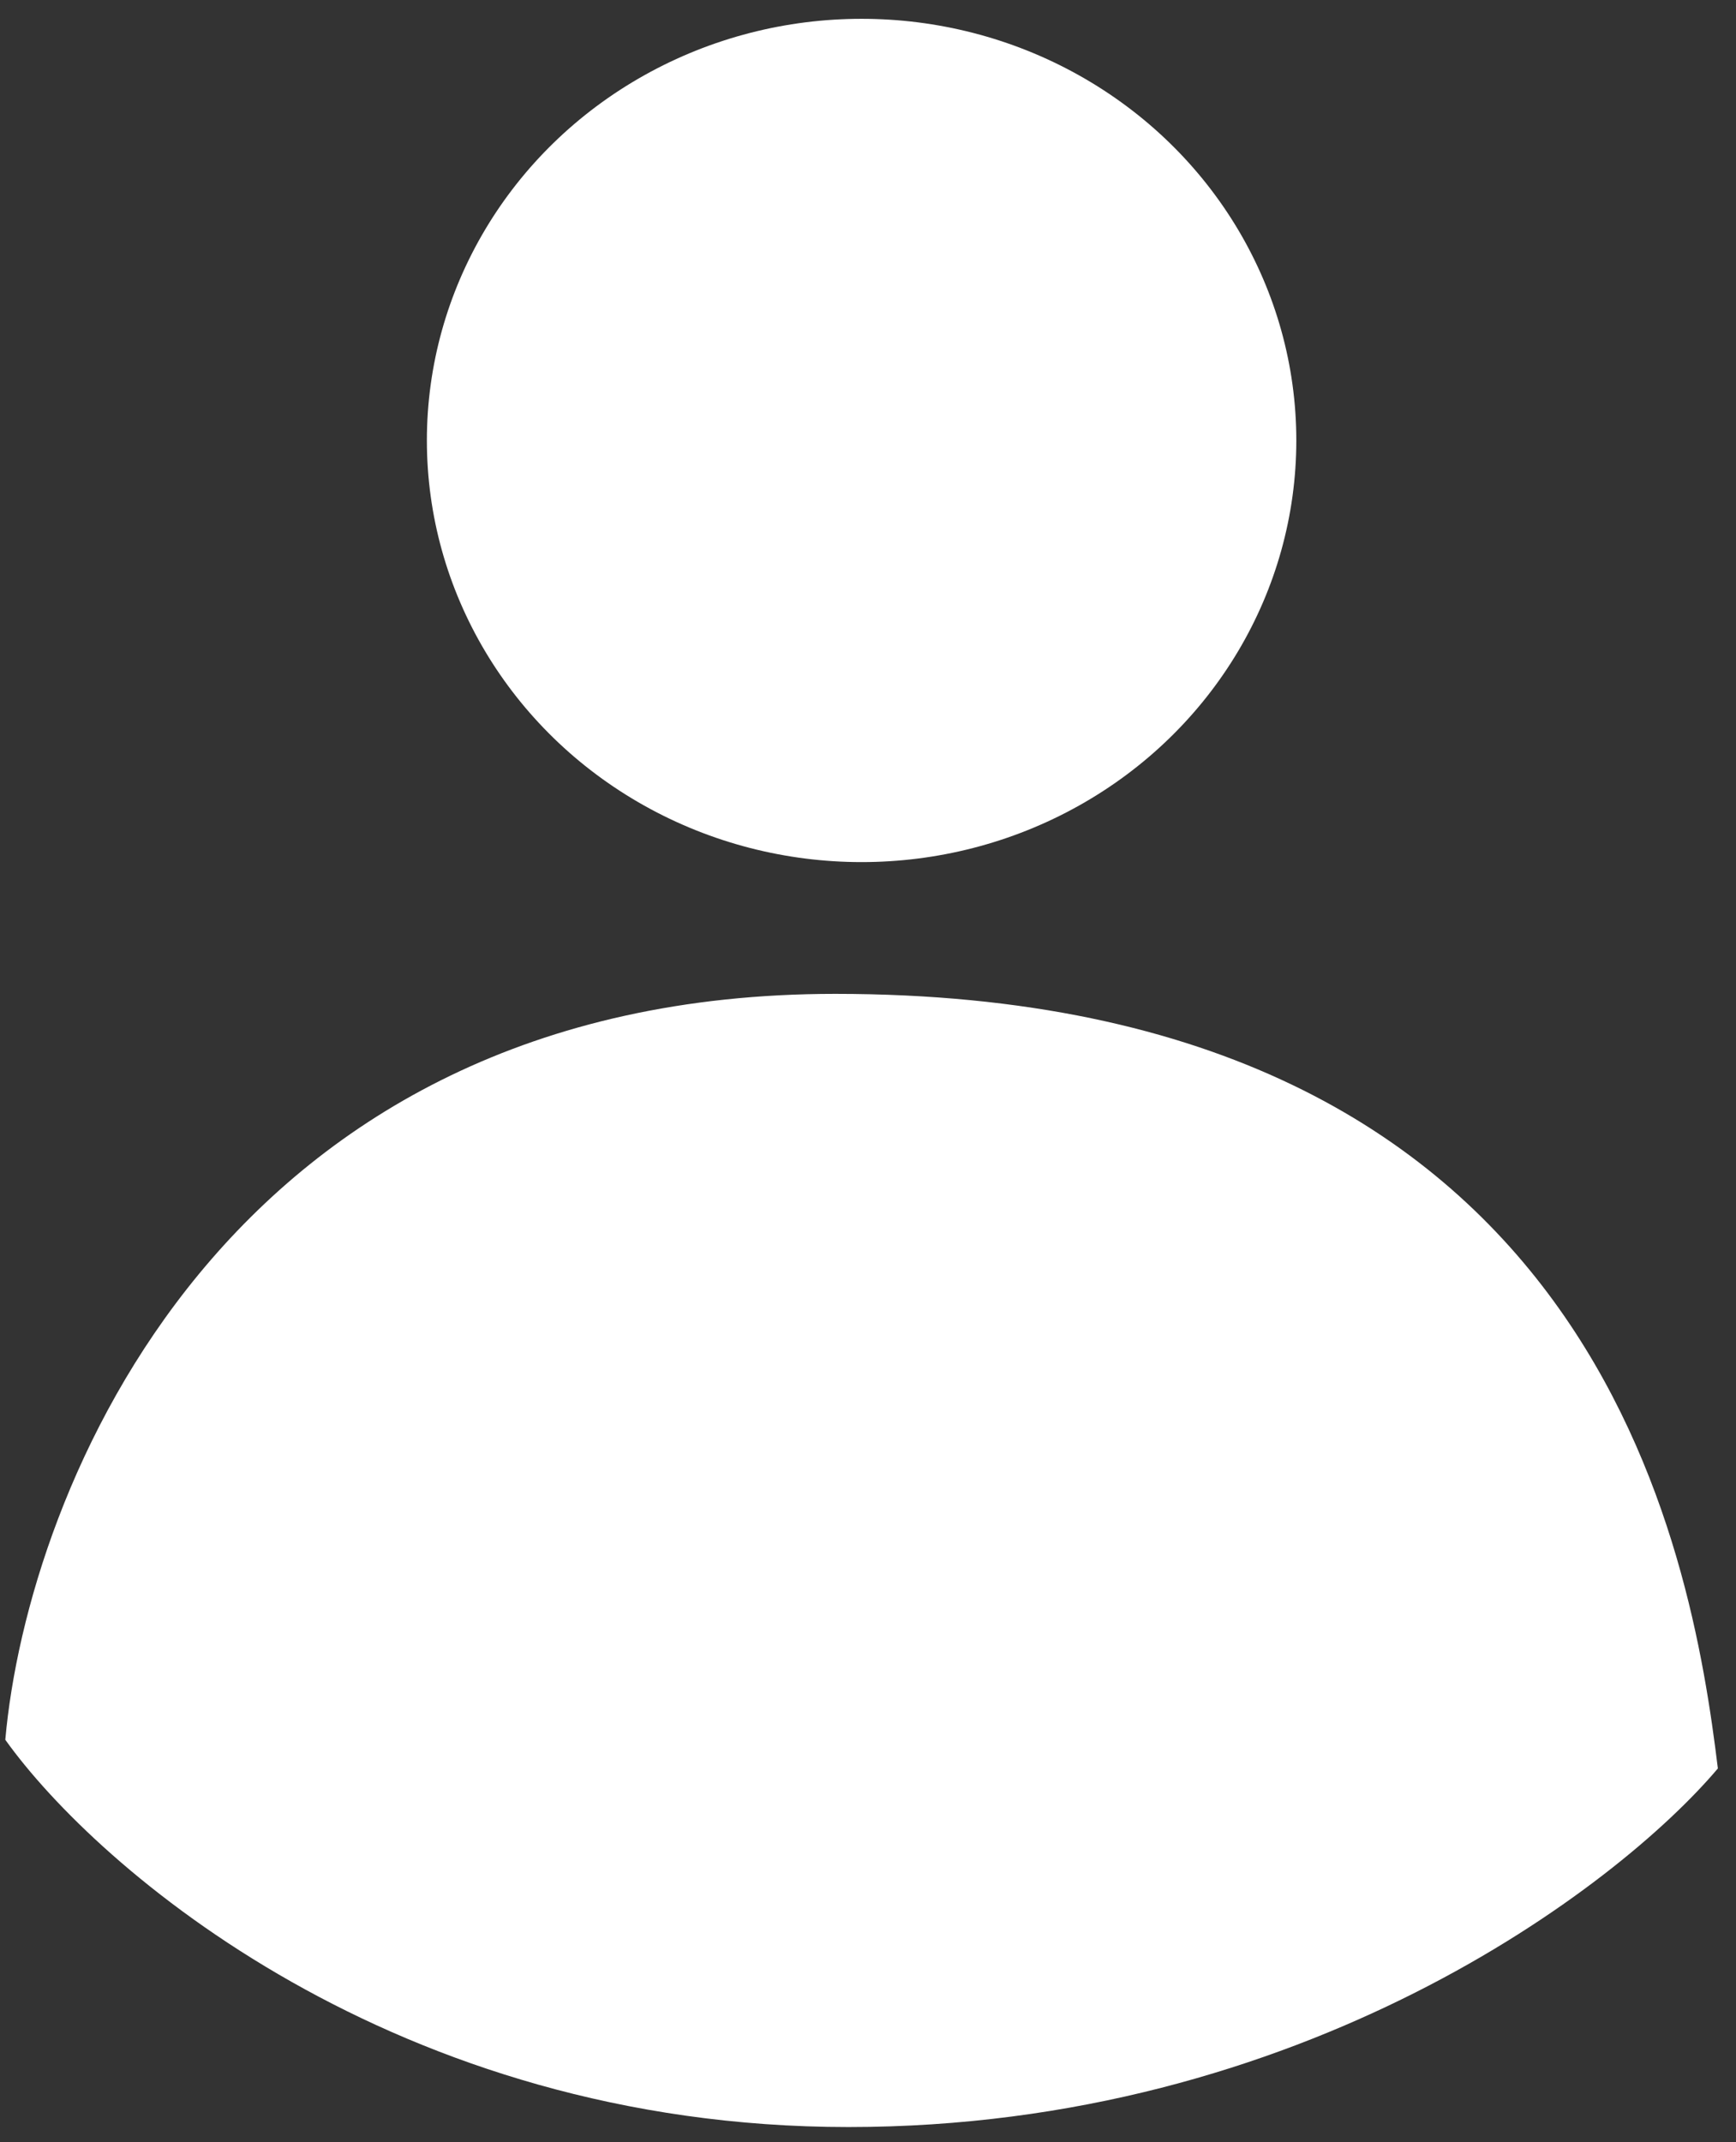 <svg width="77" height="95" viewBox="0 0 77 95" fill="none" xmlns="http://www.w3.org/2000/svg">
<rect x="0" y="0" width="77" height="95" fill="#333333" stroke="none"/>
<path d="M37.631 94.324C57.732 94.324 71.716 83.723 76.196 78.422C75.028 68.881 70.937 44.073 37.047 44.073C9.935 44.073 1.209 66.124 0.235 77.15C4.325 82.875 17.531 94.324 37.631 94.324Z" fill="white"/>
<ellipse cx="38.216" cy="19.532" rx="19.282" ry="18.698" fill="white"/>
</svg>
